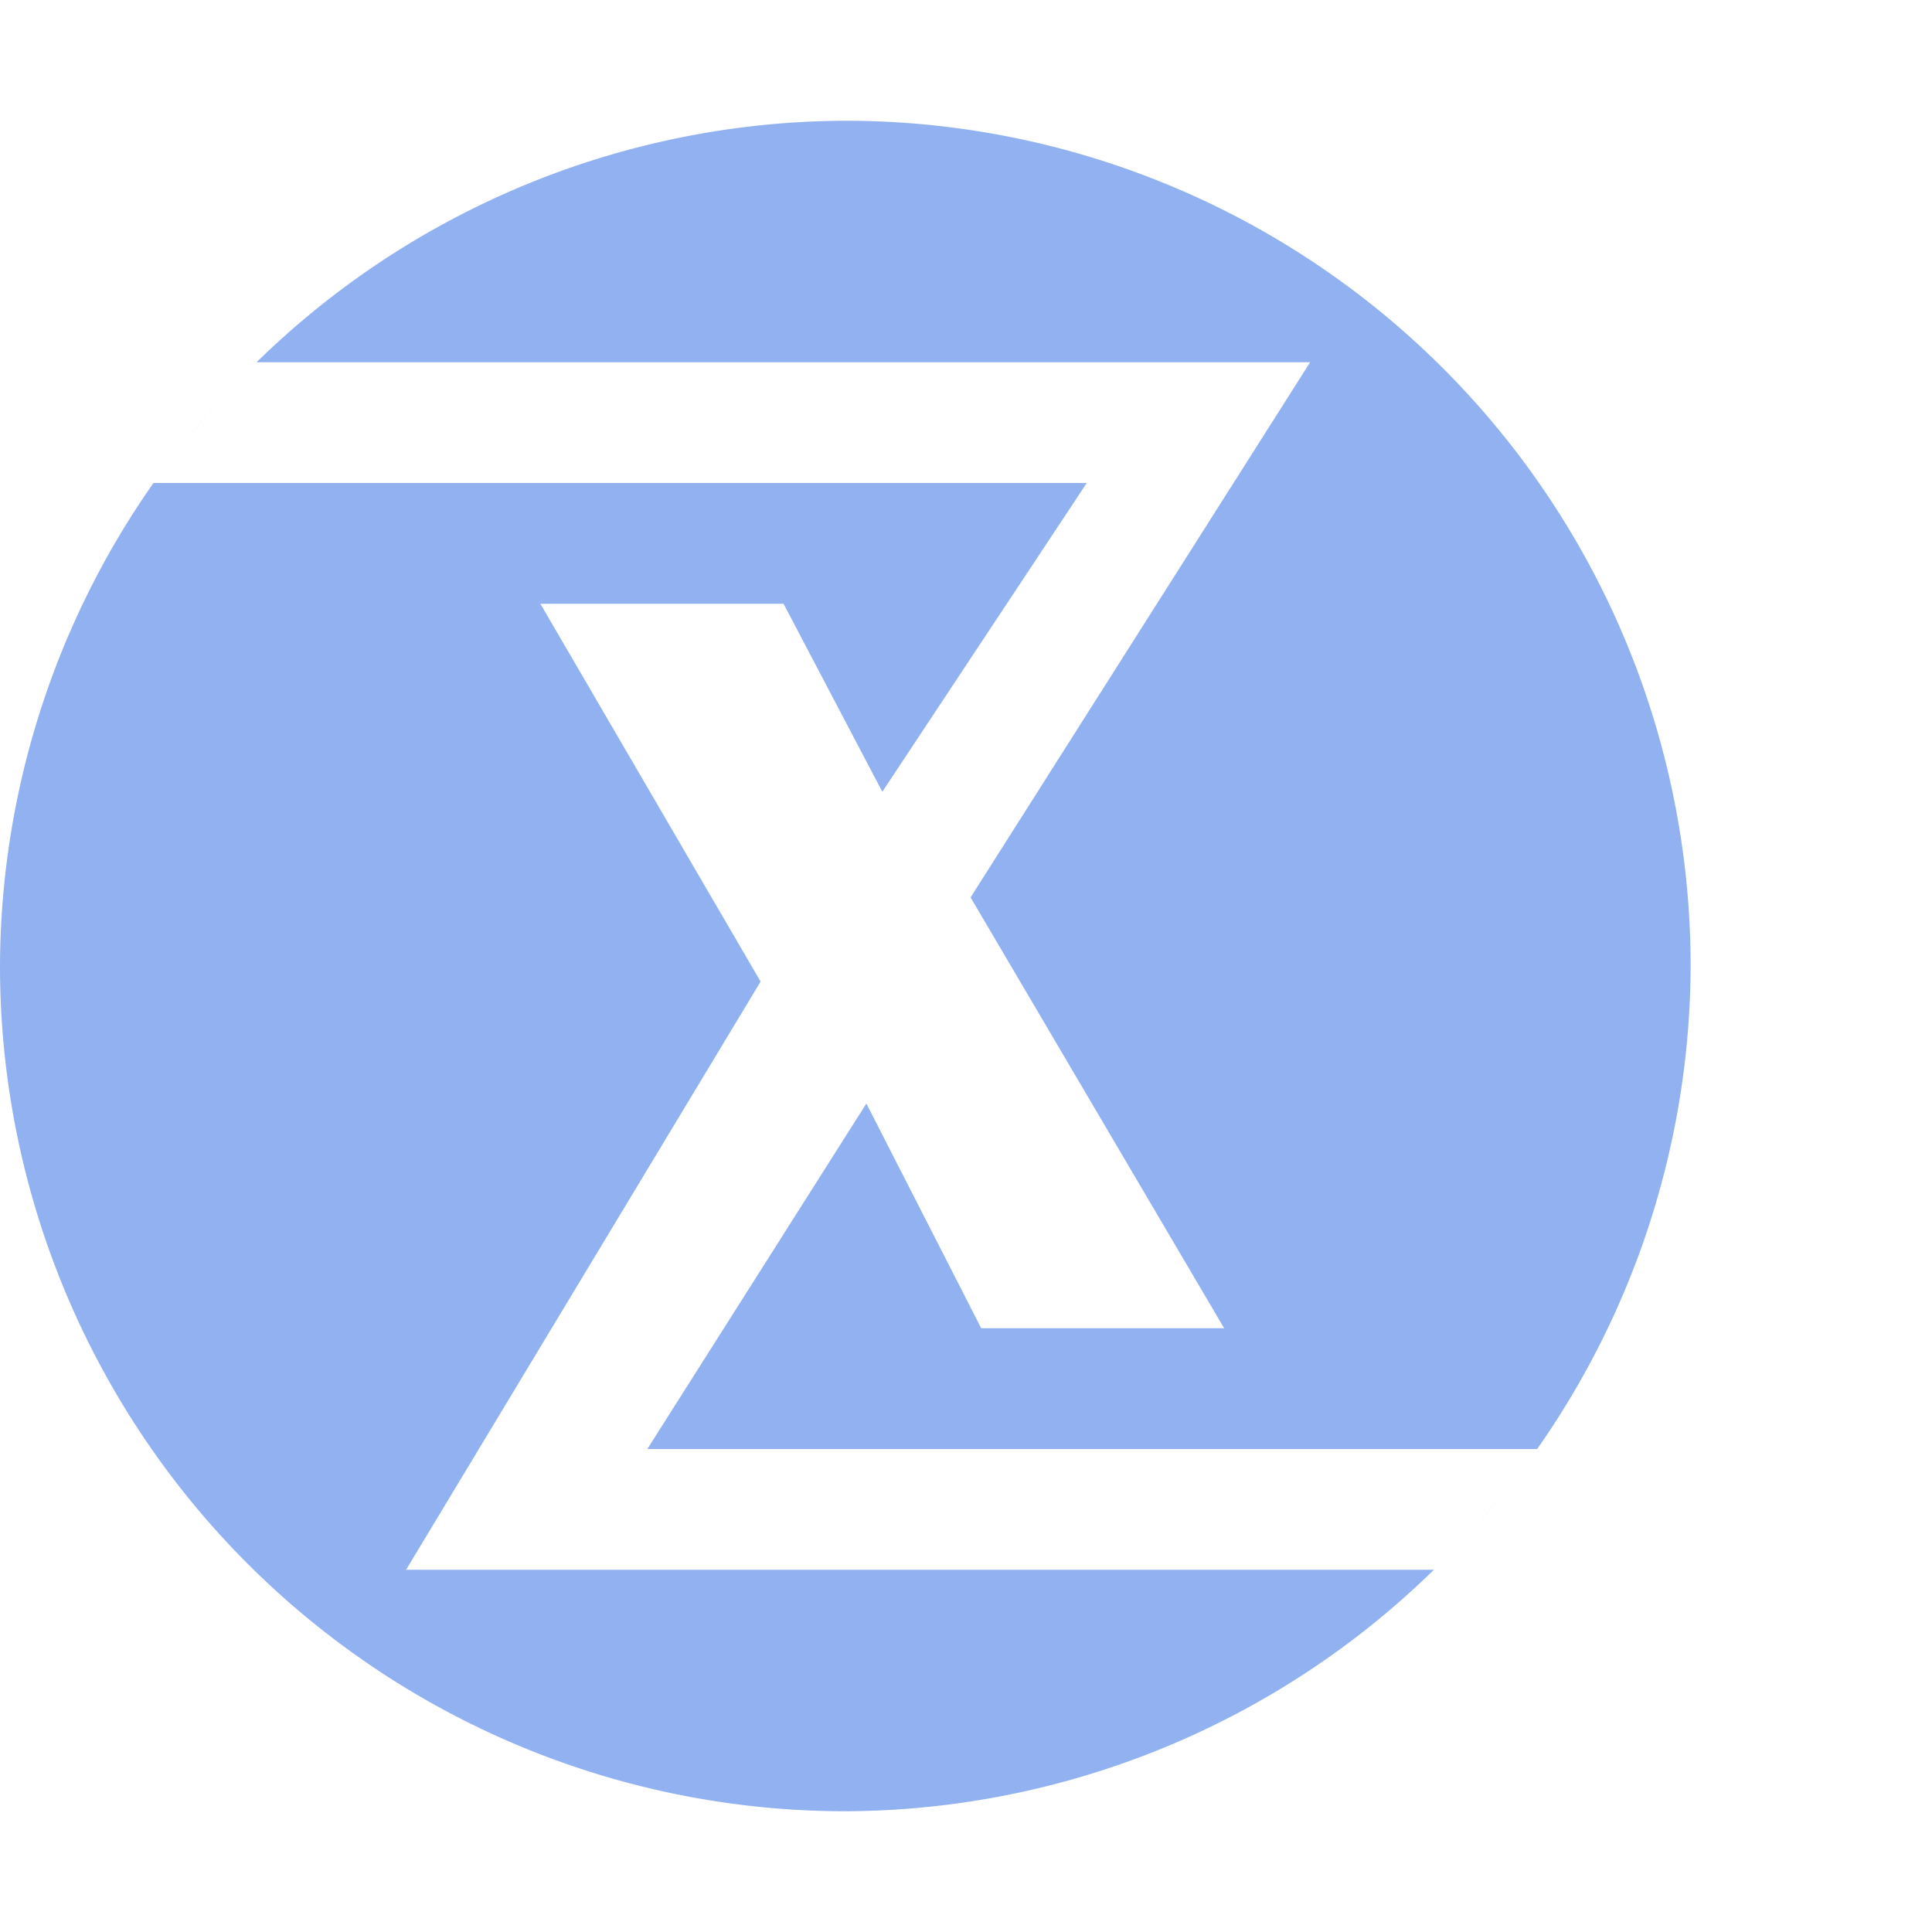 <svg width="16" height="16" version="1.1" xmlns="http://www.w3.org/2000/svg">
 <defs>
  <style id="current-color-scheme" type="text/css">.ColorScheme-Text { color:#91b1f0; } .ColorScheme-Highlight { color:#4285f4; } .ColorScheme-NeutralText { color:#ff9800; } .ColorScheme-PositiveText { color:#4caf50; } .ColorScheme-NegativeText { color:#f44336; }</style>
 </defs>
 <path class="ColorScheme-Text" d="m7 1a7 7 0 0 0-4.875 2h8.725l-2.812 4.432 2.1 3.568h-2.012l-0.951-1.861-1.814 2.861h7.369a7 7 0 0 0 1.271-4 7 7 0 0 0-7-7zm-4.875 2a7 7 0 0 0-0.609 0.676c0.189-0.238 0.391-0.464 0.609-0.676zm-0.854 1a7 7 0 0 0-1.271 4 7 7 0 0 0 7 7 7 7 0 0 0 4.875-2h-8.512l2.936-4.871-1.824-3.129h2.014l0.818 1.557 1.693-2.557h-7.729zm10.604 9a7 7 0 0 0 0.609-0.676c-0.189 0.238-0.391 0.464-0.609 0.676z" style="fill:currentColor"/>
</svg>
